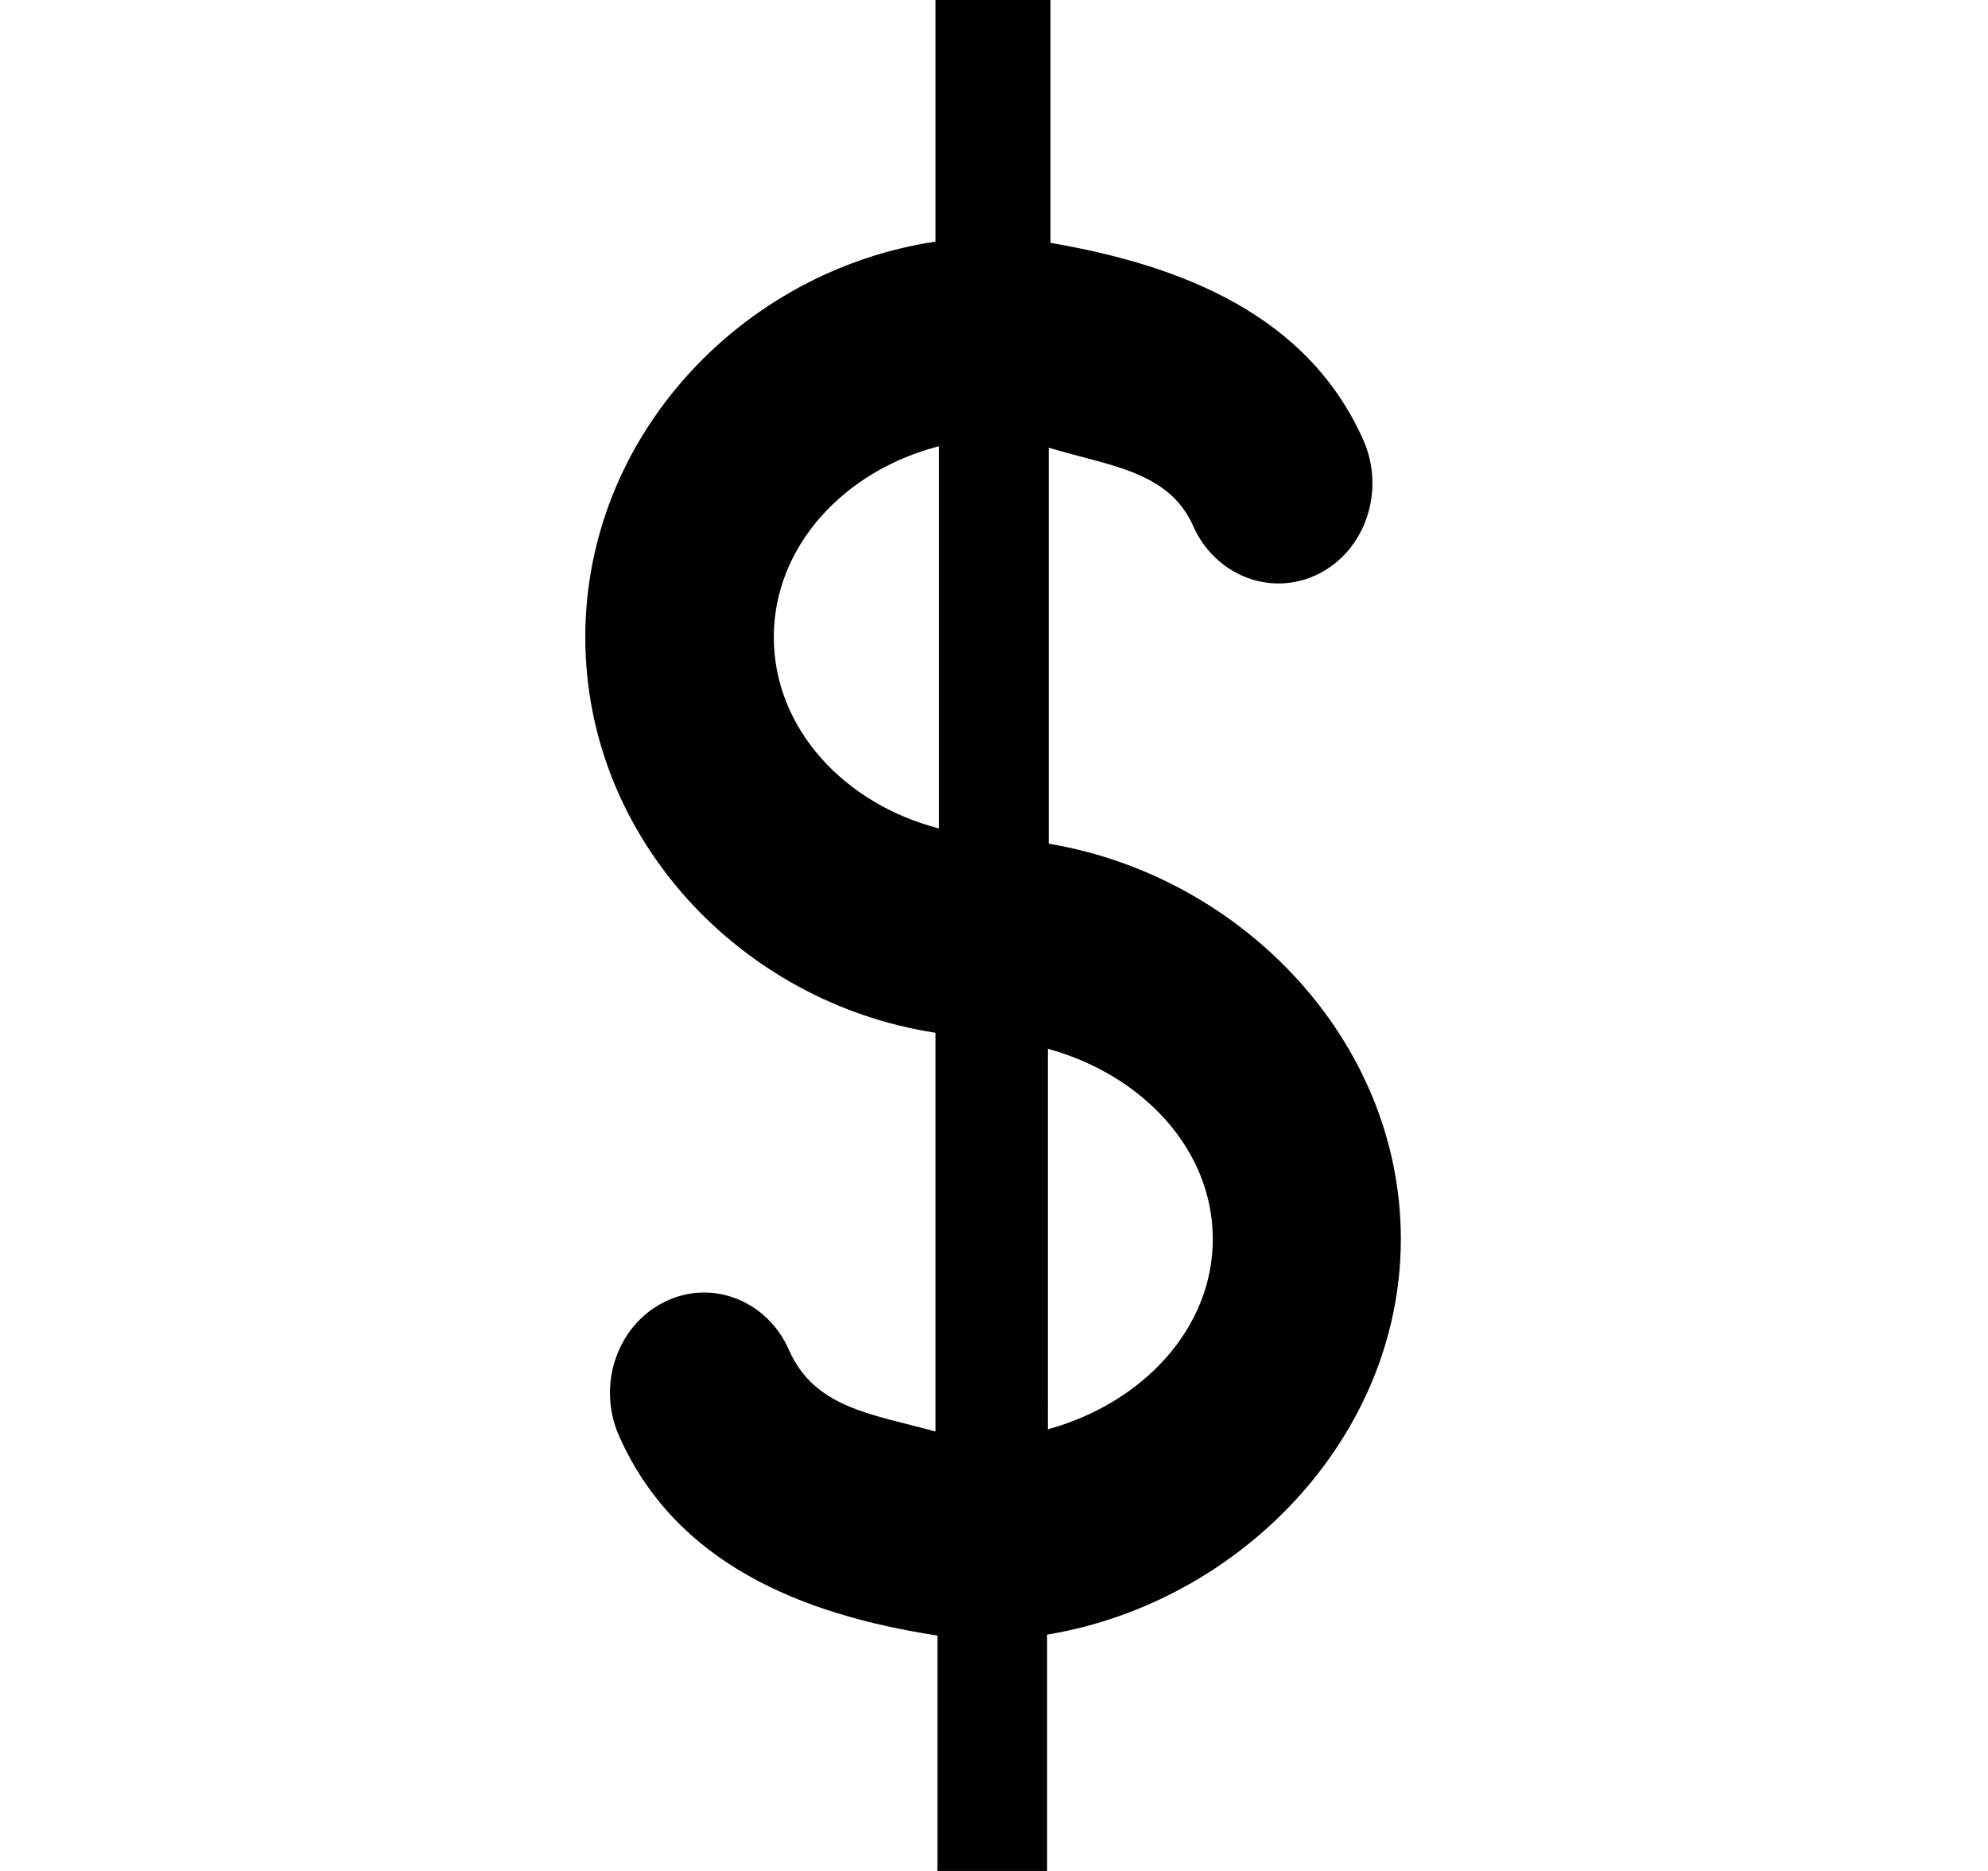 <svg xmlns="http://www.w3.org/2000/svg" xmlns:xlink="http://www.w3.org/1999/xlink" width="17" height="16" viewBox="0 0 17 16"><path fill="currentColor" fill-rule="evenodd" d="M11.979 10.596c0-1.695-1.358-3.104-3.011-3.381V3.828c.504.156 1.025.195 1.235.67c.19.428.671.611 1.072.41c.403-.202.573-.714.384-1.143c-.473-1.066-1.542-1.494-2.676-1.688V0H8v2.066c-1.664.251-2.995 1.67-2.995 3.383c0 1.71 1.324 3.127 2.995 3.383v3.41c-.536-.148-1.033-.198-1.252-.695c-.188-.43-.668-.613-1.068-.412c-.404.201-.576.711-.388 1.141c.481 1.09 1.554 1.531 2.724 1.711V16h.938v-2.021c1.646-.272 3.025-1.685 3.025-3.383M6.617 5.449c0-.774.598-1.424 1.413-1.633v3.269c-.815-.211-1.413-.86-1.413-1.636m2.344 6.774V8.969c.815.225 1.41.865 1.41 1.627s-.595 1.402-1.41 1.627"/></svg>
